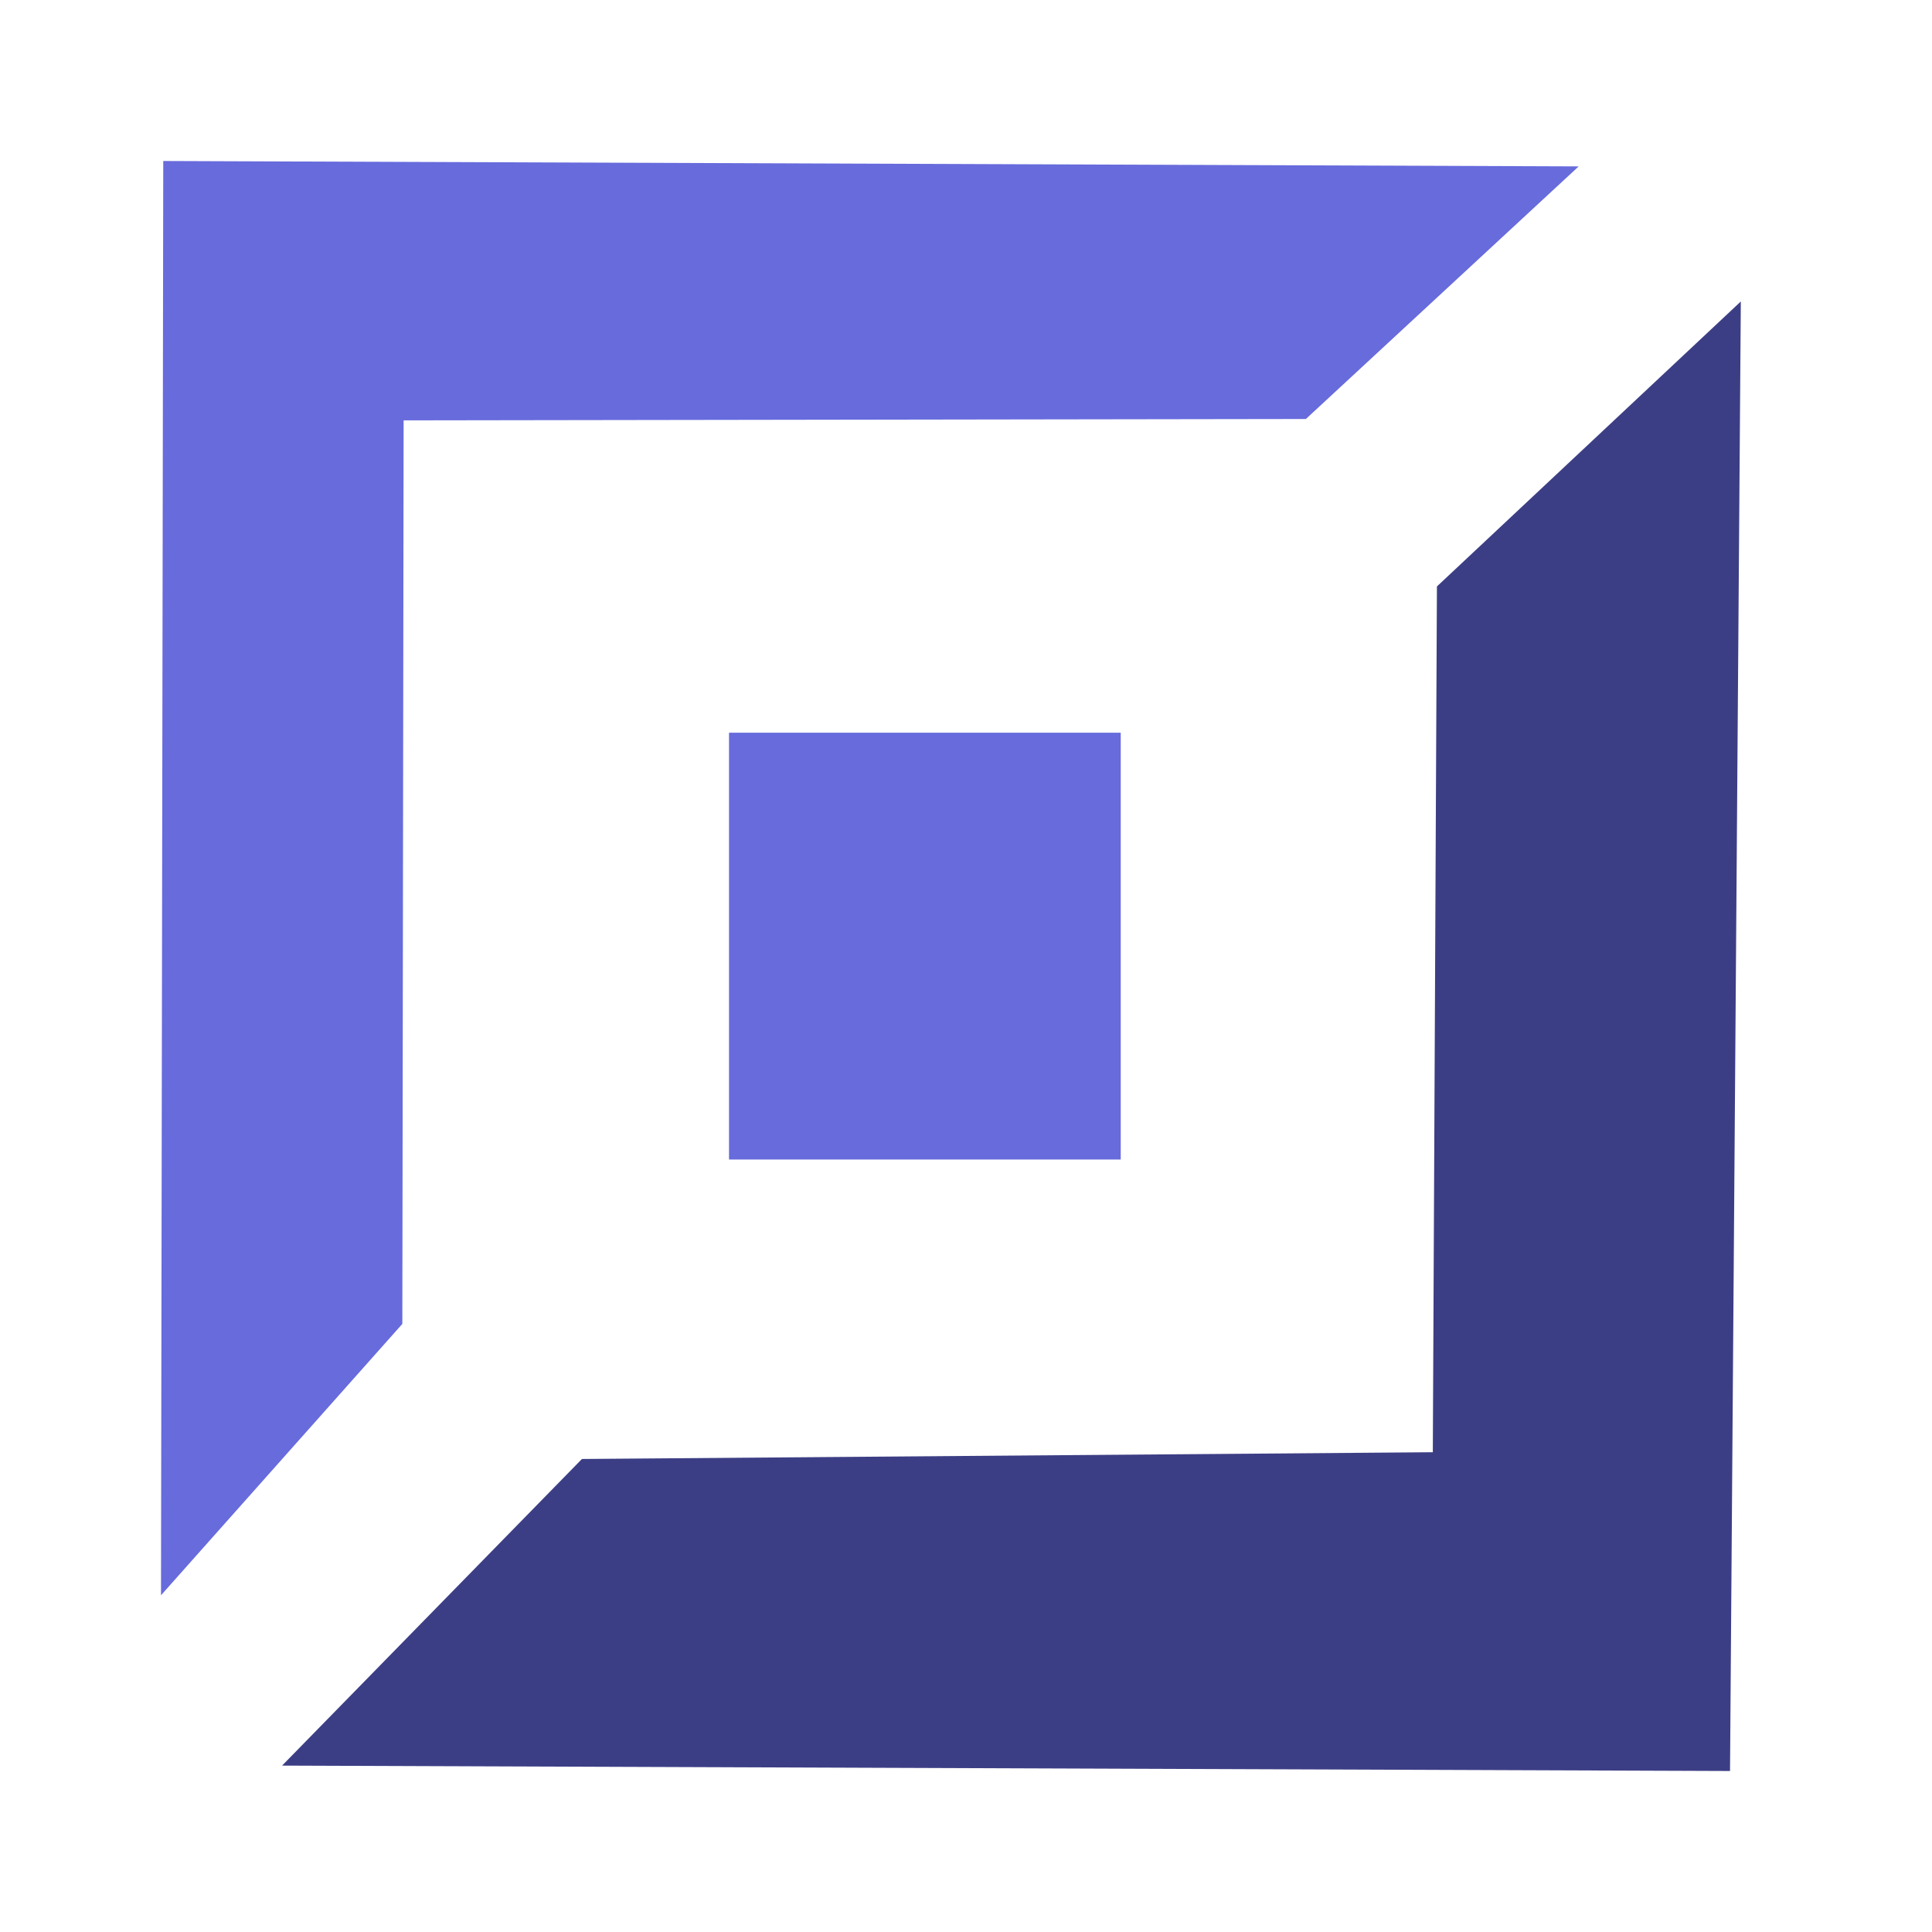 <svg width="24" height="24" viewBox="0 0 24 24" fill="none" xmlns="http://www.w3.org/2000/svg">
<path fill-rule="evenodd" clip-rule="evenodd" d="M7.229 18.124L17.799 18.04L17.85 7.285L21.625 3.745L21.491 22L3.504 21.933L7.229 18.124Z" fill="#3C3E85"/>
<path fill-rule="evenodd" clip-rule="evenodd" d="M16.222 5.205L5.014 5.222L4.998 16.446L2 19.817L2.028 2L19.611 2.067L16.222 5.205Z" fill="#676BDC"/>
<path d="M13.922 9.102H9.056V14.404H13.922V9.102Z" fill="#676BDC"/>
</svg>
